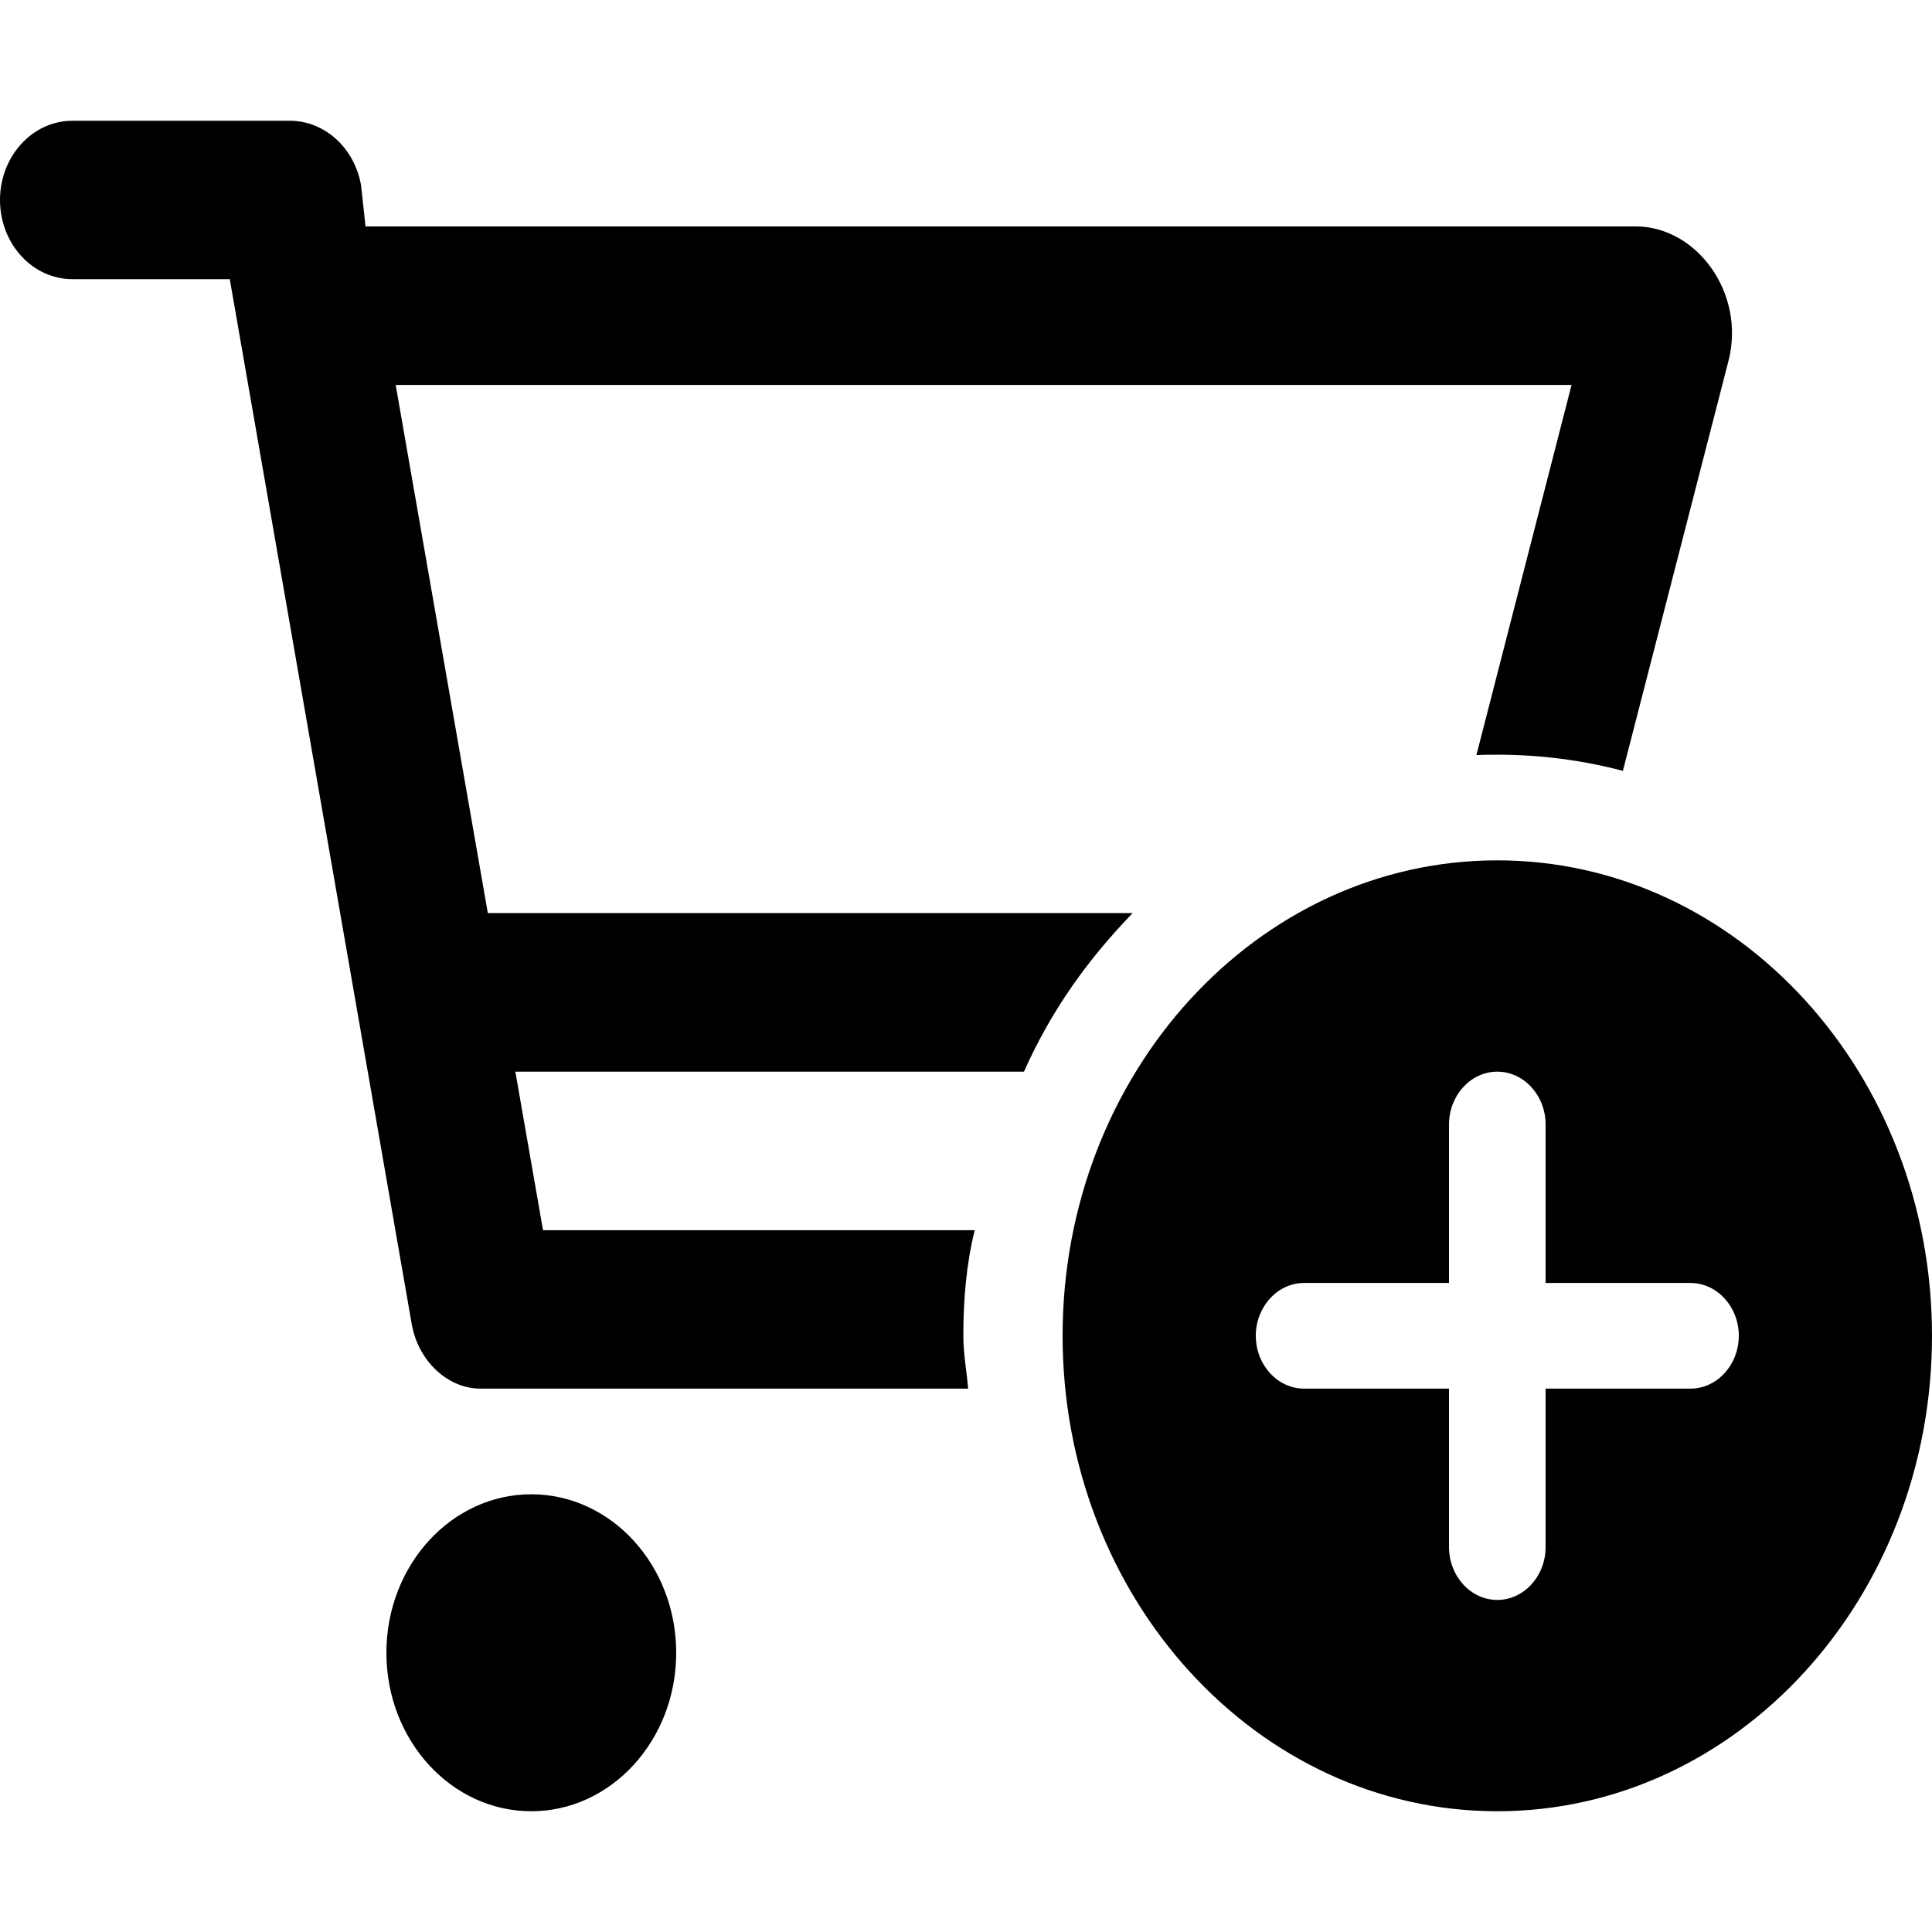 <svg viewBox="0 0 16 16" xmlns="http://www.w3.org/2000/svg"><path d="M2.4 1C2.688 1 2.935 1.224 2.99 1.533L3.027 1.875H13.545C14.053 1.875 14.457 2.429 14.315 2.987L13.44 6.384C13.107 6.296 12.758 6.25 12.4 6.25C12.342 6.25 12.285 6.25 12.227 6.253L13.015 3.188H3.277L4.04 7.562H9.38C9.015 7.94 8.71 8.358 8.48 8.875H4.268L4.497 10.188H8.072C8.002 10.472 7.978 10.764 7.978 11.062C7.978 11.21 8.005 11.355 8.018 11.5H3.978C3.712 11.5 3.465 11.276 3.41 10.967L1.903 2.312H0.6C0.269 2.312 0 2.019 0 1.656C0 1.294 0.269 1 0.6 1L2.4 1ZM3.2 13.688C3.2 12.963 3.737 12.375 4.4 12.375C5.062 12.375 5.6 12.963 5.6 13.688C5.6 14.412 5.062 15 4.4 15C3.737 15 3.2 14.412 3.2 13.688ZM12.4 7.125C14.387 7.125 16 8.889 16 11.062C16 13.236 14.387 15 12.4 15C10.412 15 8.8 13.236 8.8 11.062C8.8 8.889 10.412 7.125 12.4 7.125ZM14 11.5C14.22 11.5 14.4 11.303 14.4 11.062C14.4 10.822 14.22 10.625 14 10.625H12.8V9.312C12.8 9.072 12.62 8.875 12.4 8.875C12.18 8.875 12 9.072 12 9.312V10.625H10.8C10.58 10.625 10.4 10.822 10.4 11.062C10.4 11.303 10.58 11.5 10.8 11.5H12V12.812C12 13.053 12.18 13.25 12.4 13.25C12.62 13.25 12.8 13.053 12.8 12.812V11.5H14Z"/></svg>